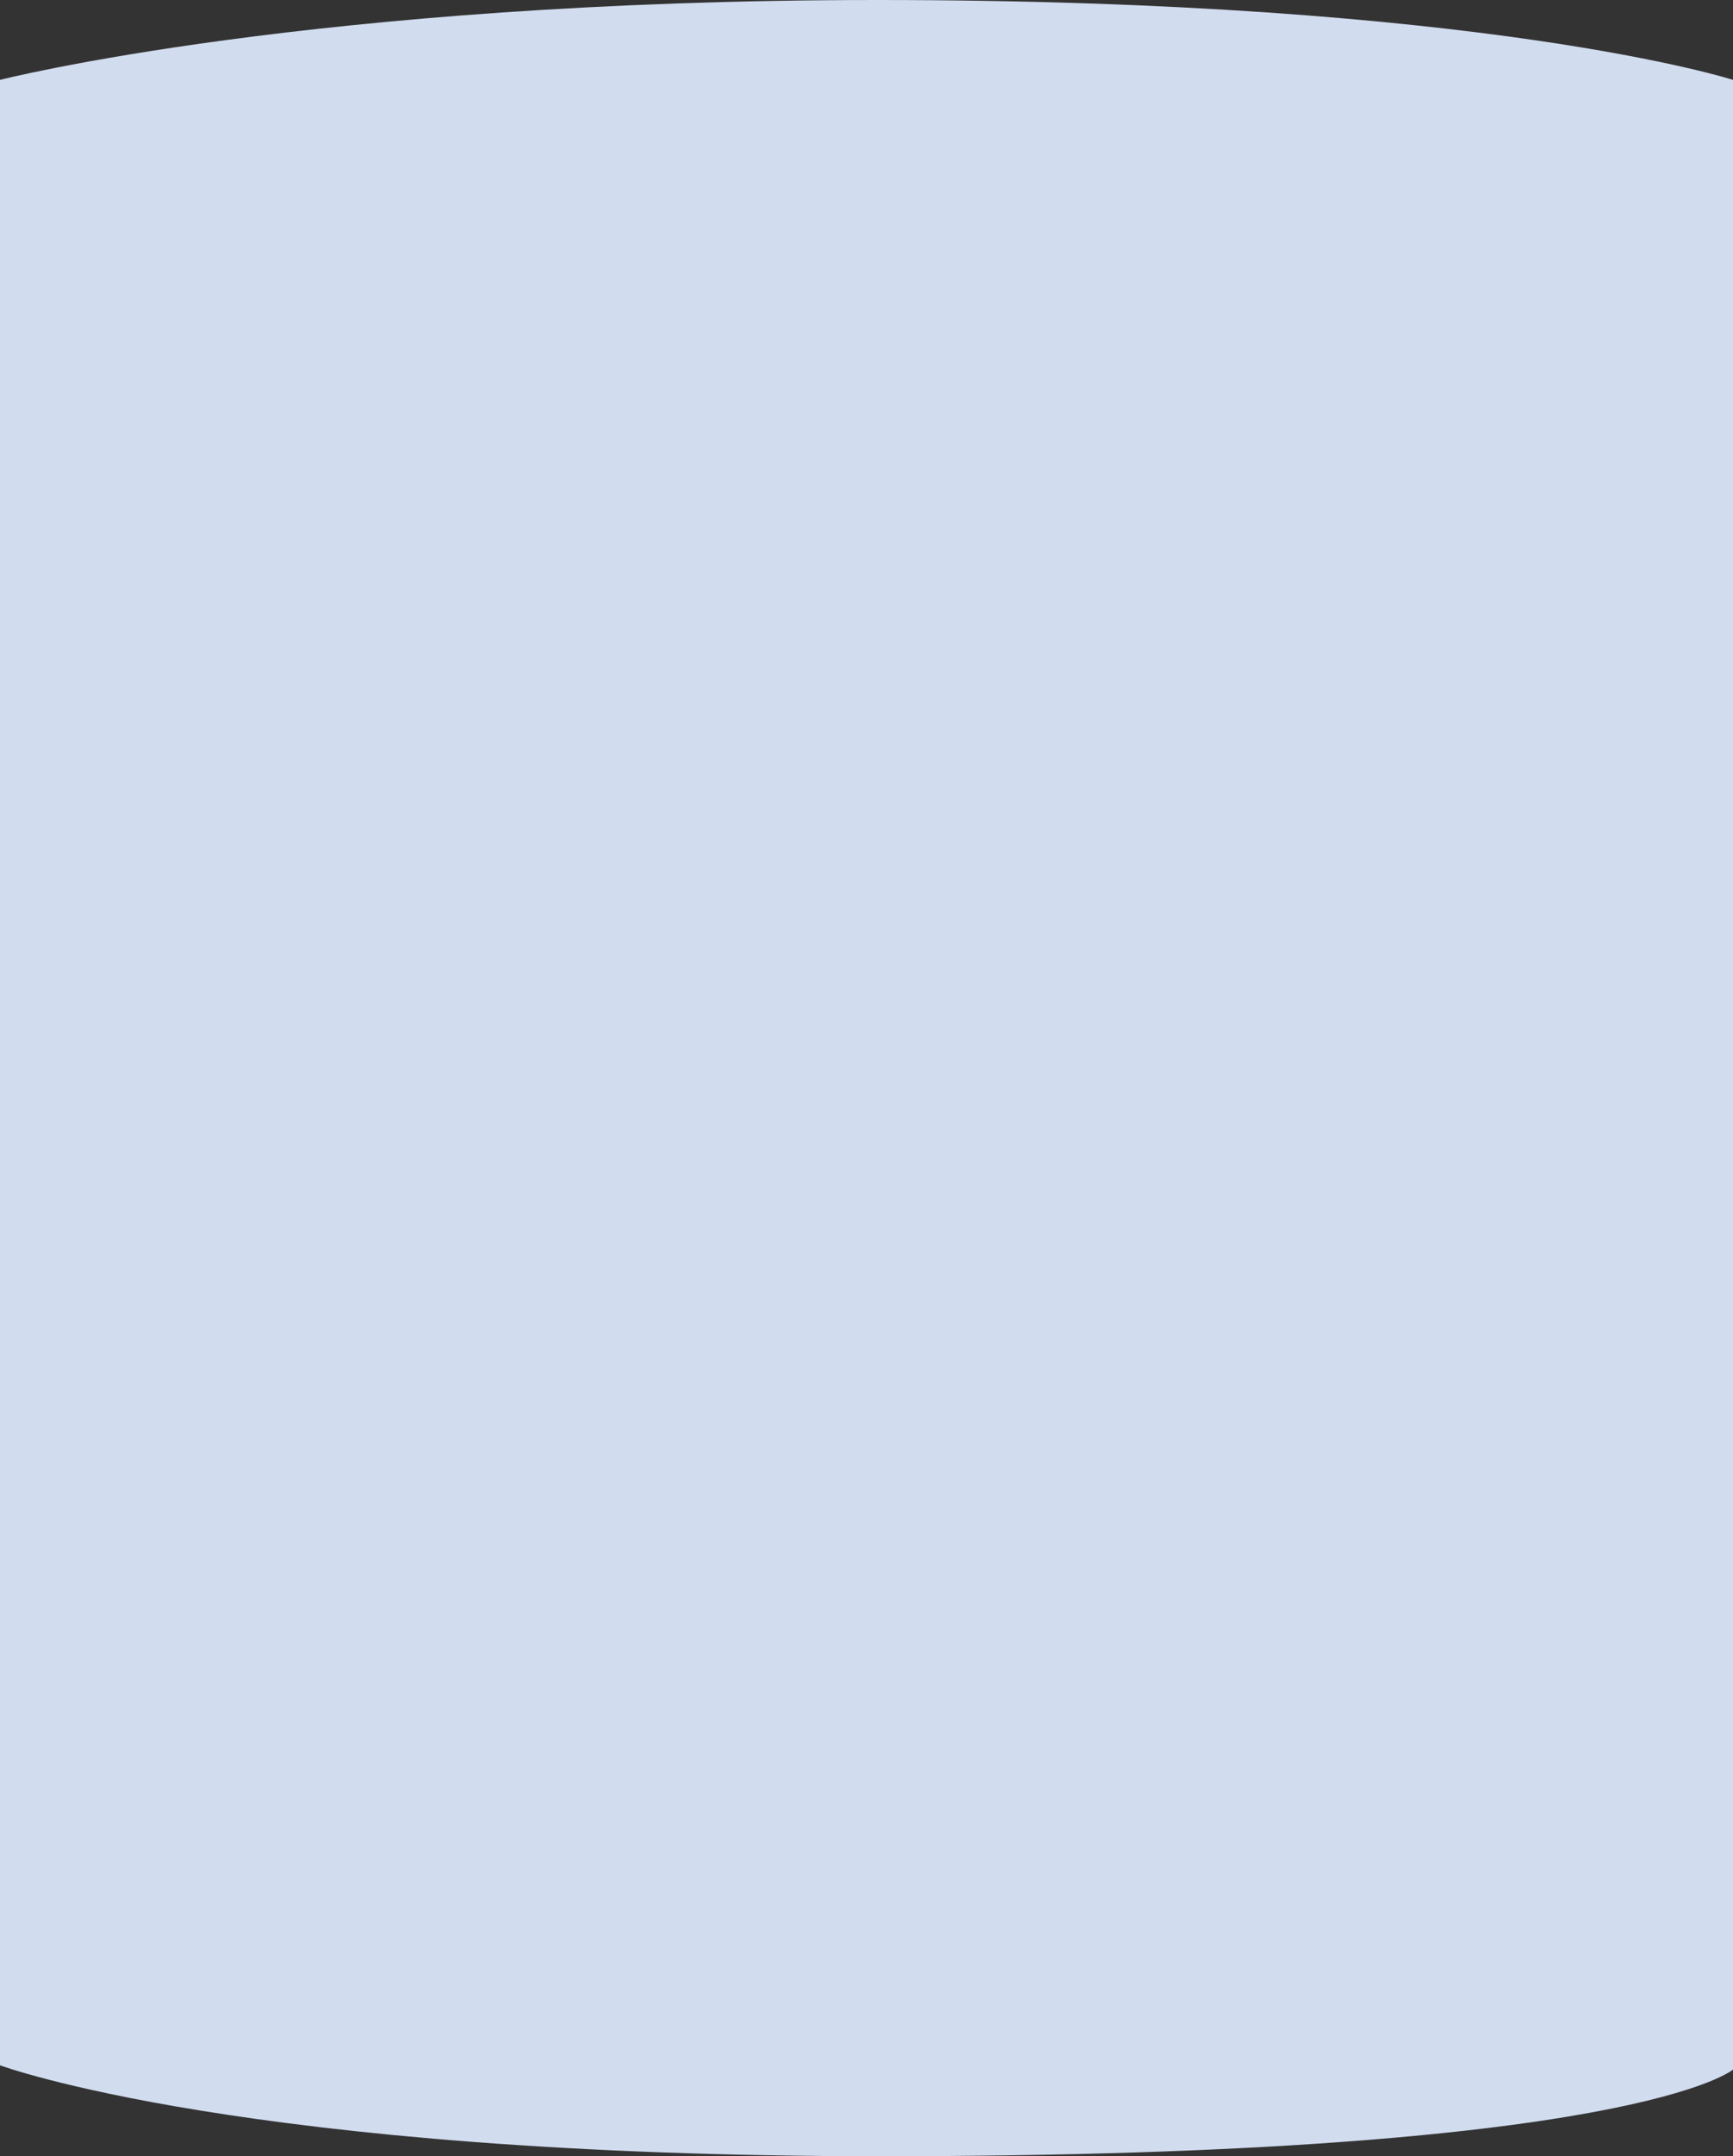 <svg xmlns="http://www.w3.org/2000/svg" xmlns:xlink="http://www.w3.org/1999/xlink" viewBox="0 0 360 447.84" preserveAspectRatio="none"><rect x="0" y="0" width="360" height="447.84" fill="#333333" stroke="none"/><defs><style>.cls-1{fill:url(#radial-gradient);}</style><radialGradient id="radial-gradient" cx="-183.28" cy="202.91" fx="455.148" fy="-201.31" r="755.63" gradientTransform="translate(0 -290.69) scale(1 1.01)" gradientUnits="userSpaceOnUse"><stop offset="0" stop-color="#eef2f9"/><stop offset="0.52" stop-color="#e2e9f5"/><stop offset="1" stop-color="#d1dcef"/></radialGradient></defs><title>guarantee-reason__bg_mobile</title><g id="Layer_2" data-name="Layer 2"><g id="Shapes_2" data-name="Shapes 2"><path class="cls-1" d="M0,16.59V429s50.73,18.89,182.94,18.89c156.33,0,177.06-18,177.06-18V16.59S308.5,0,182.27,0C65,0,0,16.59,0,16.59Z"/></g></g></svg>